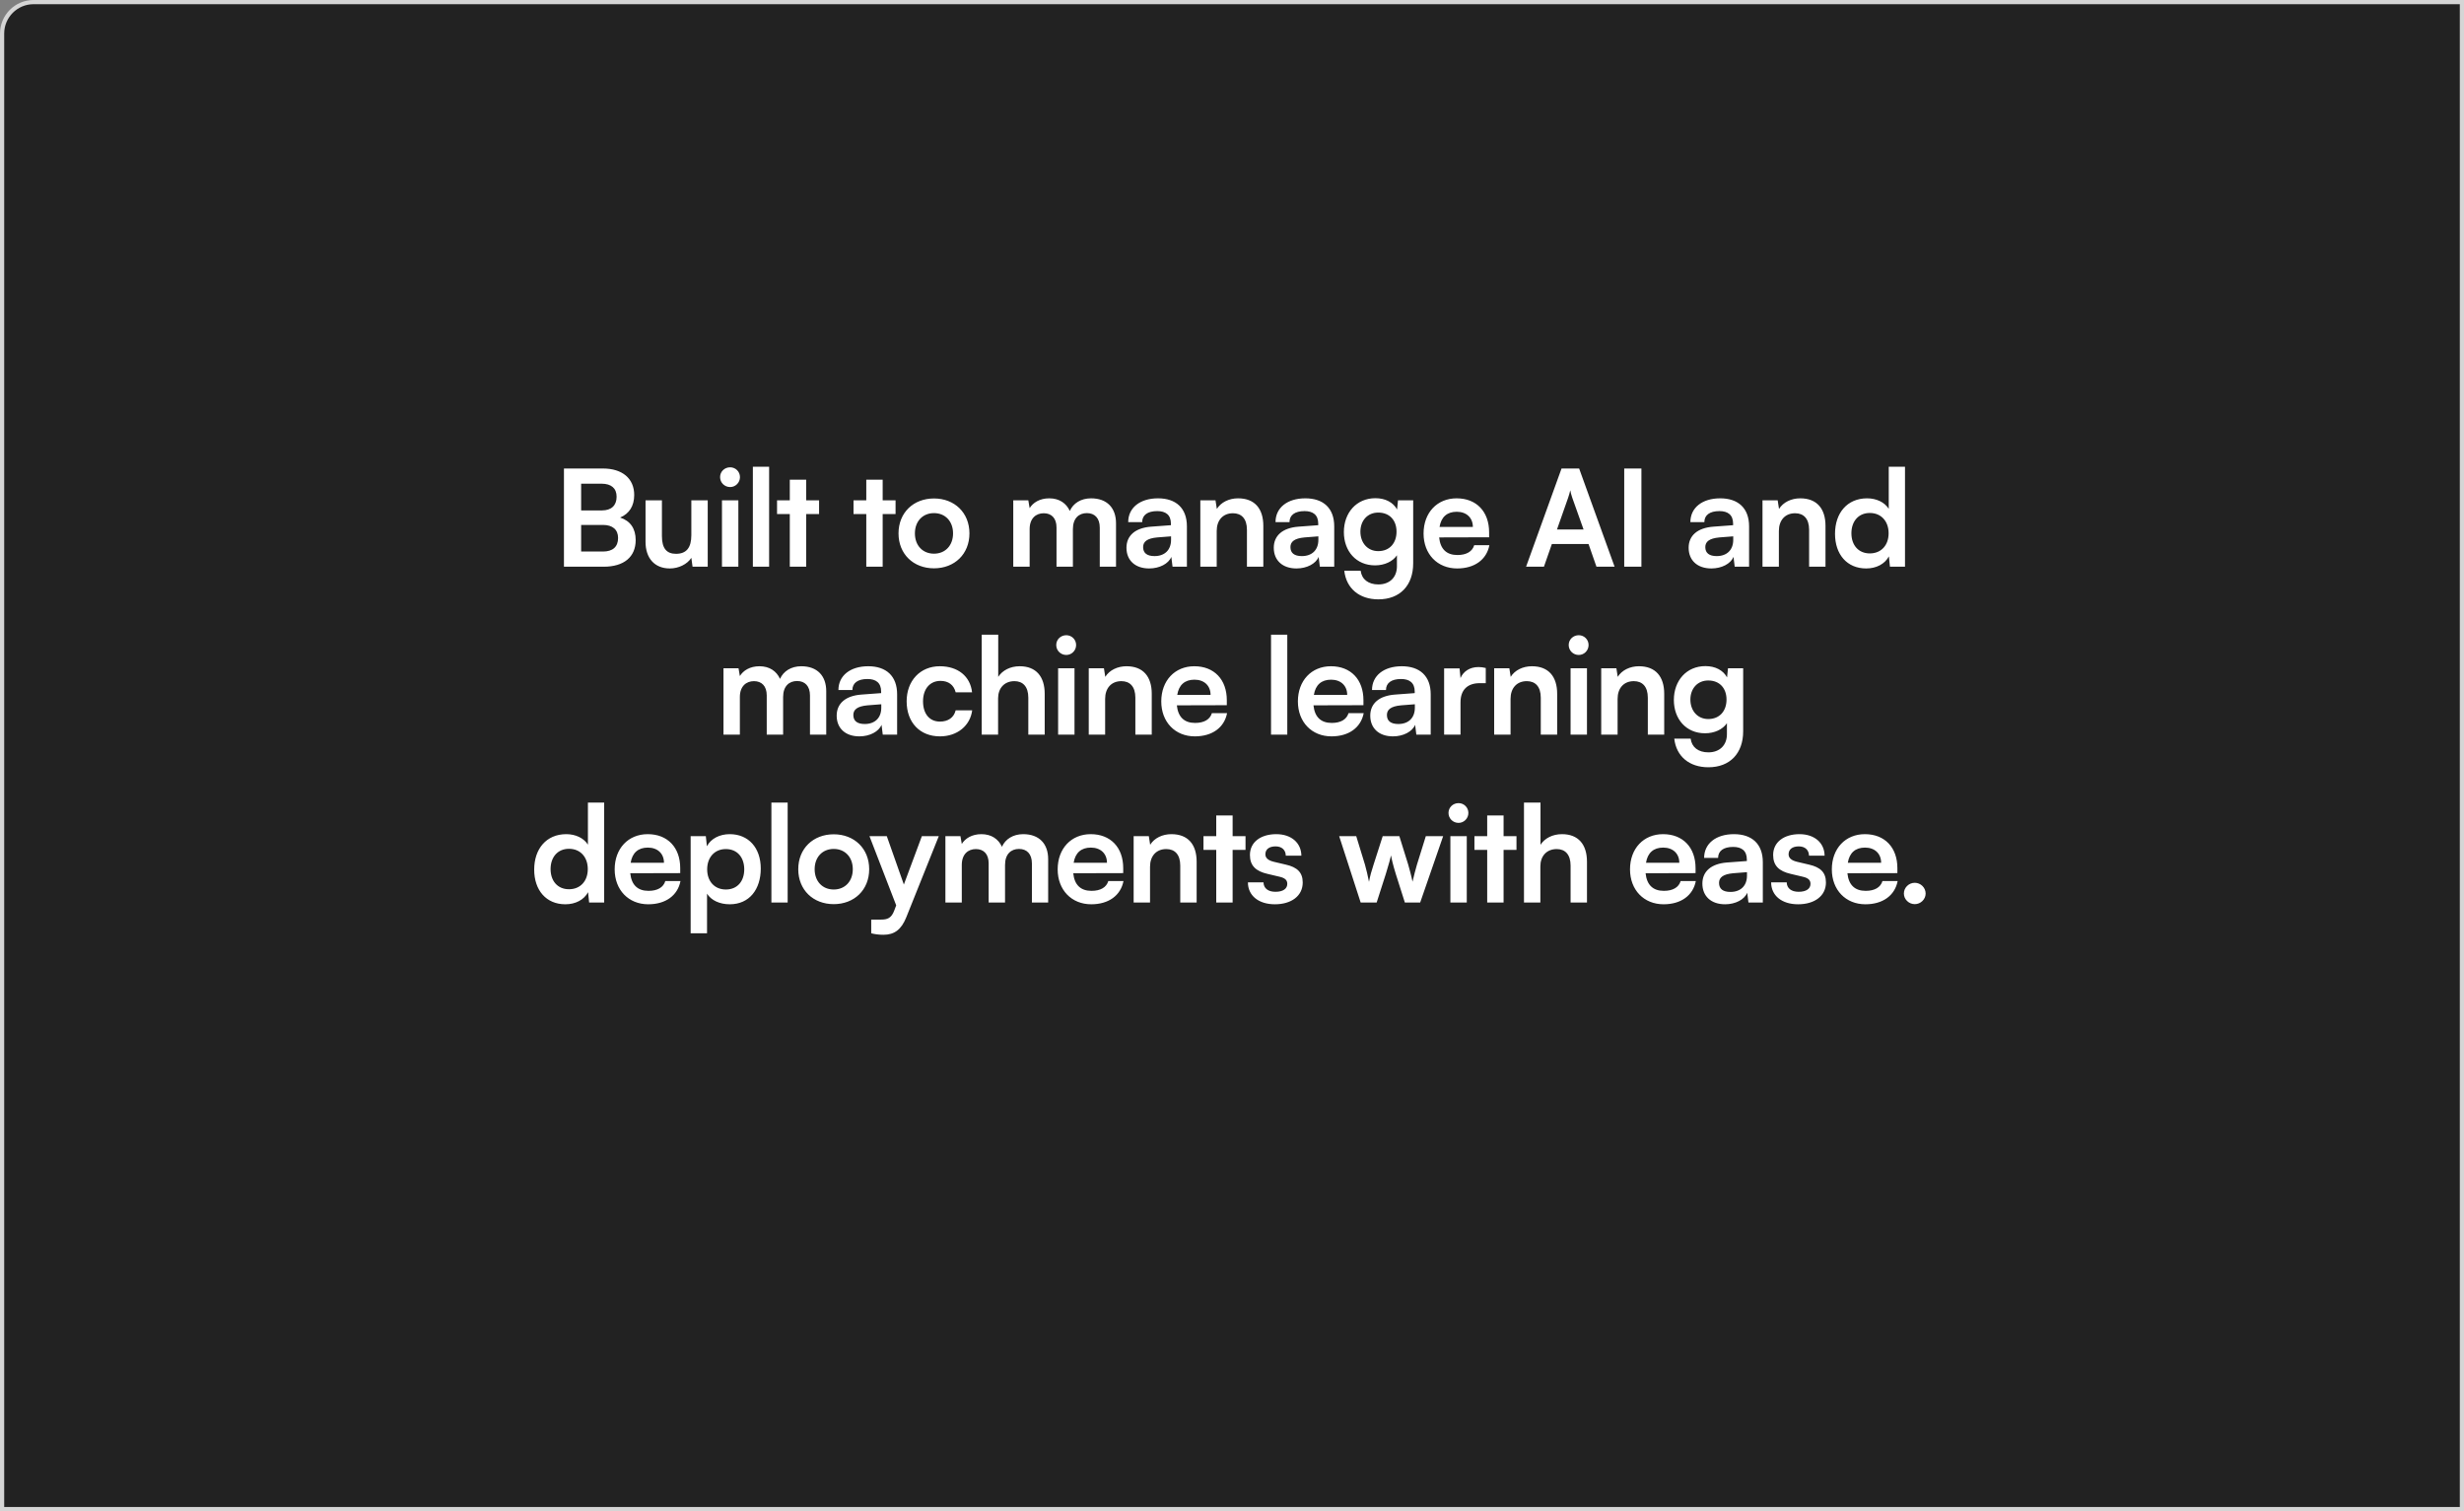 <svg width="587" height="360" viewBox="0 0 587 360" fill="none" xmlns="http://www.w3.org/2000/svg">
<rect x="0" y="0" width="587" height="360" fill="#808080" stroke="none"/>
<path d="M0.5 8C0.5 3.858 3.858 0.5 8 0.5H586.5V359.5H0.5V8Z" fill="#222222"/>
<path d="M134.351 135V111.608H143.663C148.271 111.608 151.087 114.008 151.087 117.912C151.087 120.504 149.935 122.36 147.727 123.288C150.191 124.088 151.439 125.944 151.439 128.664C151.439 132.664 148.655 135 143.823 135H134.351ZM143.311 115.224H138.447V121.592H143.407C145.647 121.592 146.895 120.408 146.895 118.328C146.895 116.312 145.615 115.224 143.311 115.224ZM143.663 125.048H138.447V131.384H143.663C145.967 131.384 147.247 130.264 147.247 128.152C147.247 126.168 145.935 125.048 143.663 125.048ZM164.698 119.192H168.602V135H164.986L164.698 132.888C163.738 134.392 161.69 135.416 159.578 135.416C155.93 135.416 153.786 132.952 153.786 129.08V119.192H157.69V127.704C157.69 130.712 158.874 131.928 161.05 131.928C163.514 131.928 164.698 130.488 164.698 127.48V119.192ZM173.947 116.024C172.603 116.024 171.547 114.968 171.547 113.656C171.547 112.344 172.603 111.32 173.947 111.32C175.227 111.32 176.283 112.344 176.283 113.656C176.283 114.968 175.227 116.024 173.947 116.024ZM171.995 135V119.192H175.899V135H171.995ZM183.228 135H179.356V111.192H183.228V135ZM192.059 135H188.155V122.456H185.115V119.192H188.155V114.264H192.059V119.192H195.131V122.456H192.059V135ZM210.279 135H206.375V122.456H203.335V119.192H206.375V114.264H210.279V119.192H213.351V122.456H210.279V135ZM214.054 127.064C214.054 122.136 217.606 118.744 222.502 118.744C227.398 118.744 230.95 122.136 230.95 127.064C230.95 131.992 227.398 135.384 222.502 135.384C217.606 135.384 214.054 131.992 214.054 127.064ZM217.958 127.064C217.958 129.944 219.814 131.896 222.502 131.896C225.19 131.896 227.046 129.944 227.046 127.064C227.046 124.184 225.19 122.232 222.502 122.232C219.814 122.232 217.958 124.184 217.958 127.064ZM245.294 135H241.39V119.192H244.974L245.294 121.048C246.094 119.736 247.694 118.712 249.966 118.712C252.366 118.712 254.03 119.896 254.862 121.72C255.662 119.896 257.518 118.712 259.918 118.712C263.758 118.712 265.87 121.016 265.87 124.664V135H261.998V125.688C261.998 123.416 260.782 122.232 258.926 122.232C257.038 122.232 255.598 123.448 255.598 126.04V135H251.694V125.656C251.694 123.448 250.51 122.264 248.654 122.264C246.798 122.264 245.294 123.48 245.294 126.04V135ZM273.766 135.416C270.406 135.416 268.358 133.464 268.358 130.488C268.358 127.576 270.47 125.752 274.214 125.464L278.95 125.112V124.76C278.95 122.616 277.67 121.752 275.686 121.752C273.382 121.752 272.102 122.712 272.102 124.376H268.774C268.774 120.952 271.59 118.712 275.878 118.712C280.134 118.712 282.758 121.016 282.758 125.4V135H279.334L279.046 132.664C278.374 134.296 276.23 135.416 273.766 135.416ZM275.046 132.472C277.446 132.472 278.982 131.032 278.982 128.6V127.768L275.686 128.024C273.254 128.248 272.326 129.048 272.326 130.328C272.326 131.768 273.286 132.472 275.046 132.472ZM289.858 135H285.954V119.192H289.57L289.89 121.24C290.882 119.64 292.802 118.712 294.946 118.712C298.914 118.712 300.962 121.176 300.962 125.272V135H297.058V126.2C297.058 123.544 295.746 122.264 293.73 122.264C291.33 122.264 289.858 123.928 289.858 126.488V135ZM308.861 135.416C305.501 135.416 303.453 133.464 303.453 130.488C303.453 127.576 305.565 125.752 309.309 125.464L314.045 125.112V124.76C314.045 122.616 312.765 121.752 310.781 121.752C308.477 121.752 307.197 122.712 307.197 124.376H303.869C303.869 120.952 306.685 118.712 310.973 118.712C315.229 118.712 317.853 121.016 317.853 125.4V135H314.429L314.141 132.664C313.469 134.296 311.325 135.416 308.861 135.416ZM310.141 132.472C312.541 132.472 314.077 131.032 314.077 128.6V127.768L310.781 128.024C308.349 128.248 307.421 129.048 307.421 130.328C307.421 131.768 308.381 132.472 310.141 132.472ZM320.152 126.744C320.152 122.136 323.16 118.68 327.672 118.68C330.04 118.68 331.896 119.672 332.824 121.368L333.048 119.192H336.664V134.2C336.664 139.48 333.496 142.776 328.376 142.776C323.832 142.776 320.728 140.184 320.248 135.96H324.152C324.408 138.008 325.976 139.224 328.376 139.224C331.064 139.224 332.792 137.528 332.792 134.904V132.28C331.8 133.752 329.848 134.68 327.576 134.68C323.096 134.68 320.152 131.32 320.152 126.744ZM324.088 126.648C324.088 129.304 325.784 131.288 328.344 131.288C331.032 131.288 332.696 129.4 332.696 126.648C332.696 123.96 331.064 122.104 328.344 122.104C325.752 122.104 324.088 124.056 324.088 126.648ZM347.137 135.416C342.433 135.416 339.137 131.992 339.137 127.096C339.137 122.136 342.369 118.712 347.009 118.712C351.745 118.712 354.753 121.88 354.753 126.808V127.992L342.849 128.024C343.137 130.808 344.609 132.216 347.201 132.216C349.345 132.216 350.753 131.384 351.201 129.88H354.817C354.145 133.336 351.265 135.416 347.137 135.416ZM347.041 121.912C344.737 121.912 343.329 123.16 342.945 125.528H350.881C350.881 123.352 349.377 121.912 347.041 121.912ZM367.814 135H363.558L372.006 111.608H376.198L384.646 135H380.326L378.438 129.592H369.702L367.814 135ZM373.574 118.584L370.918 126.136H377.254L374.566 118.584C374.374 117.976 374.15 117.272 374.086 116.792C373.99 117.24 373.798 117.944 373.574 118.584ZM391.035 111.608V135H386.939V111.608H391.035ZM407.694 135.416C404.334 135.416 402.286 133.464 402.286 130.488C402.286 127.576 404.398 125.752 408.142 125.464L412.878 125.112V124.76C412.878 122.616 411.598 121.752 409.614 121.752C407.31 121.752 406.03 122.712 406.03 124.376H402.702C402.702 120.952 405.518 118.712 409.806 118.712C414.062 118.712 416.686 121.016 416.686 125.4V135H413.262L412.974 132.664C412.302 134.296 410.158 135.416 407.694 135.416ZM408.974 132.472C411.374 132.472 412.91 131.032 412.91 128.6V127.768L409.614 128.024C407.182 128.248 406.254 129.048 406.254 130.328C406.254 131.768 407.214 132.472 408.974 132.472ZM423.785 135H419.881V119.192H423.497L423.817 121.24C424.809 119.64 426.729 118.712 428.873 118.712C432.841 118.712 434.889 121.176 434.889 125.272V135H430.985V126.2C430.985 123.544 429.673 122.264 427.657 122.264C425.257 122.264 423.785 123.928 423.785 126.488V135ZM444.581 135.416C440.005 135.416 437.157 132.056 437.157 127.16C437.157 122.232 440.037 118.712 444.805 118.712C447.013 118.712 448.965 119.64 449.957 121.208V111.192H453.829V135H450.245L449.989 132.536C449.029 134.36 446.981 135.416 444.581 135.416ZM445.445 131.832C448.165 131.832 449.925 129.88 449.925 127.032C449.925 124.184 448.165 122.2 445.445 122.2C442.725 122.2 441.061 124.216 441.061 127.032C441.061 129.848 442.725 131.832 445.445 131.832ZM176.259 175H172.355V159.192H175.939L176.259 161.048C177.059 159.736 178.659 158.712 180.931 158.712C183.331 158.712 184.995 159.896 185.827 161.72C186.627 159.896 188.483 158.712 190.883 158.712C194.723 158.712 196.835 161.016 196.835 164.664V175H192.963V165.688C192.963 163.416 191.747 162.232 189.891 162.232C188.003 162.232 186.563 163.448 186.563 166.04V175H182.659V165.656C182.659 163.448 181.475 162.264 179.619 162.264C177.763 162.264 176.259 163.48 176.259 166.04V175ZM204.731 175.416C201.371 175.416 199.323 173.464 199.323 170.488C199.323 167.576 201.435 165.752 205.179 165.464L209.915 165.112V164.76C209.915 162.616 208.635 161.752 206.651 161.752C204.347 161.752 203.067 162.712 203.067 164.376H199.739C199.739 160.952 202.555 158.712 206.843 158.712C211.099 158.712 213.723 161.016 213.723 165.4V175H210.299L210.011 172.664C209.339 174.296 207.195 175.416 204.731 175.416ZM206.011 172.472C208.411 172.472 209.947 171.032 209.947 168.6V167.768L206.651 168.024C204.219 168.248 203.291 169.048 203.291 170.328C203.291 171.768 204.251 172.472 206.011 172.472ZM215.99 167.064C215.99 162.168 219.222 158.712 223.894 158.712C228.214 158.712 231.158 161.112 231.574 164.92H227.67C227.222 163.128 225.91 162.2 224.054 162.2C221.558 162.2 219.894 164.088 219.894 167.064C219.894 170.04 221.43 171.896 223.926 171.896C225.878 171.896 227.254 170.936 227.67 169.208H231.606C231.126 172.888 228.054 175.416 223.926 175.416C219.126 175.416 215.99 172.088 215.99 167.064ZM237.776 175H233.872V151.192H237.808V161.24C238.8 159.704 240.656 158.712 242.928 158.712C246.832 158.712 248.88 161.176 248.88 165.272V175H244.976V166.2C244.976 163.544 243.664 162.264 241.68 162.264C239.216 162.264 237.776 163.992 237.776 166.36V175ZM254.028 156.024C252.684 156.024 251.628 154.968 251.628 153.656C251.628 152.344 252.684 151.32 254.028 151.32C255.308 151.32 256.364 152.344 256.364 153.656C256.364 154.968 255.308 156.024 254.028 156.024ZM252.076 175V159.192H255.98V175H252.076ZM263.278 175H259.374V159.192H262.99L263.31 161.24C264.302 159.64 266.222 158.712 268.366 158.712C272.334 158.712 274.382 161.176 274.382 165.272V175H270.478V166.2C270.478 163.544 269.166 162.264 267.15 162.264C264.75 162.264 263.278 163.928 263.278 166.488V175ZM284.649 175.416C279.945 175.416 276.649 171.992 276.649 167.096C276.649 162.136 279.881 158.712 284.521 158.712C289.257 158.712 292.265 161.88 292.265 166.808V167.992L280.361 168.024C280.649 170.808 282.121 172.216 284.713 172.216C286.857 172.216 288.265 171.384 288.713 169.88H292.329C291.657 173.336 288.777 175.416 284.649 175.416ZM284.553 161.912C282.249 161.912 280.841 163.16 280.457 165.528H288.393C288.393 163.352 286.889 161.912 284.553 161.912ZM306.671 175H302.799V151.192H306.671V175ZM317.198 175.416C312.494 175.416 309.198 171.992 309.198 167.096C309.198 162.136 312.43 158.712 317.07 158.712C321.806 158.712 324.814 161.88 324.814 166.808V167.992L312.91 168.024C313.198 170.808 314.67 172.216 317.262 172.216C319.406 172.216 320.814 171.384 321.262 169.88H324.878C324.206 173.336 321.326 175.416 317.198 175.416ZM317.102 161.912C314.798 161.912 313.39 163.16 313.006 165.528H320.942C320.942 163.352 319.438 161.912 317.102 161.912ZM331.846 175.416C328.486 175.416 326.438 173.464 326.438 170.488C326.438 167.576 328.55 165.752 332.294 165.464L337.03 165.112V164.76C337.03 162.616 335.75 161.752 333.766 161.752C331.462 161.752 330.182 162.712 330.182 164.376H326.854C326.854 160.952 329.67 158.712 333.958 158.712C338.214 158.712 340.838 161.016 340.838 165.4V175H337.414L337.126 172.664C336.454 174.296 334.31 175.416 331.846 175.416ZM333.126 172.472C335.526 172.472 337.062 171.032 337.062 168.6V167.768L333.766 168.024C331.334 168.248 330.406 169.048 330.406 170.328C330.406 171.768 331.366 172.472 333.126 172.472ZM353.954 159.128V162.744H352.514C349.698 162.744 347.938 164.248 347.938 167.32V175H344.034V159.224H347.714L347.938 161.528C348.61 159.96 350.114 158.904 352.226 158.904C352.77 158.904 353.314 158.968 353.954 159.128ZM359.86 175H355.956V159.192H359.572L359.892 161.24C360.884 159.64 362.804 158.712 364.948 158.712C368.916 158.712 370.964 161.176 370.964 165.272V175H367.06V166.2C367.06 163.544 365.748 162.264 363.732 162.264C361.332 162.264 359.86 163.928 359.86 166.488V175ZM376.112 156.024C374.768 156.024 373.712 154.968 373.712 153.656C373.712 152.344 374.768 151.32 376.112 151.32C377.392 151.32 378.448 152.344 378.448 153.656C378.448 154.968 377.392 156.024 376.112 156.024ZM374.16 175V159.192H378.064V175H374.16ZM385.361 175H381.457V159.192H385.073L385.393 161.24C386.385 159.64 388.305 158.712 390.449 158.712C394.417 158.712 396.465 161.176 396.465 165.272V175H392.561V166.2C392.561 163.544 391.249 162.264 389.233 162.264C386.833 162.264 385.361 163.928 385.361 166.488V175ZM398.765 166.744C398.765 162.136 401.773 158.68 406.285 158.68C408.653 158.68 410.509 159.672 411.437 161.368L411.661 159.192H415.277V174.2C415.277 179.48 412.109 182.776 406.989 182.776C402.445 182.776 399.341 180.184 398.861 175.96H402.765C403.021 178.008 404.589 179.224 406.989 179.224C409.677 179.224 411.405 177.528 411.405 174.904V172.28C410.413 173.752 408.461 174.68 406.189 174.68C401.709 174.68 398.765 171.32 398.765 166.744ZM402.701 166.648C402.701 169.304 404.397 171.288 406.957 171.288C409.645 171.288 411.309 169.4 411.309 166.648C411.309 163.96 409.677 162.104 406.957 162.104C404.365 162.104 402.701 164.056 402.701 166.648ZM134.685 215.416C130.109 215.416 127.261 212.056 127.261 207.16C127.261 202.232 130.141 198.712 134.909 198.712C137.117 198.712 139.069 199.64 140.061 201.208V191.192H143.933V215H140.349L140.093 212.536C139.133 214.36 137.085 215.416 134.685 215.416ZM135.549 211.832C138.269 211.832 140.029 209.88 140.029 207.032C140.029 204.184 138.269 202.2 135.549 202.2C132.829 202.2 131.165 204.216 131.165 207.032C131.165 209.848 132.829 211.832 135.549 211.832ZM154.434 215.416C149.73 215.416 146.434 211.992 146.434 207.096C146.434 202.136 149.666 198.712 154.306 198.712C159.042 198.712 162.05 201.88 162.05 206.808V207.992L150.146 208.024C150.434 210.808 151.906 212.216 154.498 212.216C156.642 212.216 158.05 211.384 158.498 209.88H162.114C161.442 213.336 158.562 215.416 154.434 215.416ZM154.338 201.912C152.034 201.912 150.626 203.16 150.242 205.528H158.178C158.178 203.352 156.674 201.912 154.338 201.912ZM164.534 222.328V199.192H168.15L168.406 201.592C169.366 199.768 171.446 198.712 173.846 198.712C178.294 198.712 181.238 201.944 181.238 206.904C181.238 211.832 178.55 215.416 173.846 215.416C171.478 215.416 169.43 214.488 168.438 212.888V222.328H164.534ZM168.47 207.096C168.47 209.944 170.23 211.896 172.918 211.896C175.67 211.896 177.302 209.912 177.302 207.096C177.302 204.28 175.67 202.264 172.918 202.264C170.23 202.264 168.47 204.248 168.47 207.096ZM187.643 215H183.771V191.192H187.643V215ZM190.17 207.064C190.17 202.136 193.722 198.744 198.618 198.744C203.514 198.744 207.066 202.136 207.066 207.064C207.066 211.992 203.514 215.384 198.618 215.384C193.722 215.384 190.17 211.992 190.17 207.064ZM194.074 207.064C194.074 209.944 195.93 211.896 198.618 211.896C201.306 211.896 203.162 209.944 203.162 207.064C203.162 204.184 201.306 202.232 198.618 202.232C195.93 202.232 194.074 204.184 194.074 207.064ZM207.551 222.328V219.064H209.887C211.423 219.064 212.383 218.712 213.055 216.856L213.503 215.672L207.135 199.192H211.263L215.327 210.712L219.615 199.192H223.647L215.903 218.52C214.719 221.464 213.055 222.68 210.463 222.68C209.375 222.68 208.415 222.552 207.551 222.328ZM229.128 215H225.224V199.192H228.808L229.128 201.048C229.928 199.736 231.528 198.712 233.8 198.712C236.2 198.712 237.864 199.896 238.696 201.72C239.496 199.896 241.352 198.712 243.752 198.712C247.592 198.712 249.704 201.016 249.704 204.664V215H245.832V205.688C245.832 203.416 244.616 202.232 242.76 202.232C240.872 202.232 239.432 203.448 239.432 206.04V215H235.528V205.656C235.528 203.448 234.344 202.264 232.488 202.264C230.632 202.264 229.128 203.48 229.128 206.04V215ZM259.969 215.416C255.265 215.416 251.969 211.992 251.969 207.096C251.969 202.136 255.201 198.712 259.841 198.712C264.577 198.712 267.585 201.88 267.585 206.808V207.992L255.681 208.024C255.969 210.808 257.441 212.216 260.033 212.216C262.177 212.216 263.585 211.384 264.033 209.88H267.649C266.977 213.336 264.097 215.416 259.969 215.416ZM259.873 201.912C257.569 201.912 256.161 203.16 255.777 205.528H263.713C263.713 203.352 262.209 201.912 259.873 201.912ZM273.973 215H270.069V199.192H273.685L274.005 201.24C274.997 199.64 276.917 198.712 279.061 198.712C283.029 198.712 285.077 201.176 285.077 205.272V215H281.173V206.2C281.173 203.544 279.861 202.264 277.845 202.264C275.445 202.264 273.973 203.928 273.973 206.488V215ZM293.649 215H289.745V202.456H286.705V199.192H289.745V194.264H293.649V199.192H296.721V202.456H293.649V215ZM297.292 210.2H301.004C301.036 211.576 302.06 212.44 303.852 212.44C305.676 212.44 306.668 211.704 306.668 210.552C306.668 209.752 306.252 209.176 304.844 208.856L301.996 208.184C299.148 207.544 297.772 206.2 297.772 203.672C297.772 200.568 300.396 198.712 304.044 198.712C307.596 198.712 309.996 200.76 310.028 203.832H306.316C306.284 202.488 305.388 201.624 303.884 201.624C302.348 201.624 301.452 202.328 301.452 203.512C301.452 204.408 302.156 204.984 303.5 205.304L306.348 205.976C309.004 206.584 310.348 207.8 310.348 210.232C310.348 213.432 307.628 215.416 303.724 215.416C299.788 215.416 297.292 213.304 297.292 210.2ZM324.153 215L319.033 199.192H323.097L325.177 205.976C325.529 207.224 325.849 208.6 326.137 210.072C326.425 208.536 326.713 207.544 327.225 205.976L329.401 199.192H333.369L335.481 205.976C335.673 206.616 336.313 208.984 336.505 210.04C336.761 208.856 337.273 206.968 337.561 205.976L339.673 199.192H343.801L338.329 215H334.681L332.505 208.152C331.865 206.072 331.513 204.568 331.385 203.768C331.225 204.504 330.937 205.624 330.137 208.216L327.961 215H324.153ZM347.477 196.024C346.133 196.024 345.077 194.968 345.077 193.656C345.077 192.344 346.133 191.32 347.477 191.32C348.757 191.32 349.813 192.344 349.813 193.656C349.813 194.968 348.757 196.024 347.477 196.024ZM345.525 215V199.192H349.429V215H345.525ZM358.199 215H354.295V202.456H351.255V199.192H354.295V194.264H358.199V199.192H361.271V202.456H358.199V215ZM366.962 215H363.058V191.192H366.994V201.24C367.986 199.704 369.842 198.712 372.114 198.712C376.018 198.712 378.066 201.176 378.066 205.272V215H374.162V206.2C374.162 203.544 372.85 202.264 370.866 202.264C368.402 202.264 366.962 203.992 366.962 206.36V215ZM396.319 215.416C391.615 215.416 388.319 211.992 388.319 207.096C388.319 202.136 391.551 198.712 396.191 198.712C400.927 198.712 403.935 201.88 403.935 206.808V207.992L392.031 208.024C392.319 210.808 393.791 212.216 396.383 212.216C398.527 212.216 399.935 211.384 400.383 209.88H403.999C403.327 213.336 400.447 215.416 396.319 215.416ZM396.223 201.912C393.919 201.912 392.511 203.16 392.127 205.528H400.063C400.063 203.352 398.559 201.912 396.223 201.912ZM410.967 215.416C407.607 215.416 405.559 213.464 405.559 210.488C405.559 207.576 407.671 205.752 411.415 205.464L416.151 205.112V204.76C416.151 202.616 414.871 201.752 412.887 201.752C410.583 201.752 409.303 202.712 409.303 204.376H405.975C405.975 200.952 408.791 198.712 413.079 198.712C417.335 198.712 419.959 201.016 419.959 205.4V215H416.535L416.247 212.664C415.575 214.296 413.431 215.416 410.967 215.416ZM412.247 212.472C414.647 212.472 416.183 211.032 416.183 208.6V207.768L412.887 208.024C410.455 208.248 409.527 209.048 409.527 210.328C409.527 211.768 410.487 212.472 412.247 212.472ZM421.938 210.2H425.65C425.682 211.576 426.706 212.44 428.498 212.44C430.322 212.44 431.314 211.704 431.314 210.552C431.314 209.752 430.898 209.176 429.49 208.856L426.642 208.184C423.794 207.544 422.418 206.2 422.418 203.672C422.418 200.568 425.042 198.712 428.69 198.712C432.242 198.712 434.642 200.76 434.674 203.832H430.962C430.93 202.488 430.034 201.624 428.53 201.624C426.994 201.624 426.098 202.328 426.098 203.512C426.098 204.408 426.802 204.984 428.146 205.304L430.994 205.976C433.65 206.584 434.994 207.8 434.994 210.232C434.994 213.432 432.274 215.416 428.37 215.416C424.434 215.416 421.938 213.304 421.938 210.2ZM444.399 215.416C439.695 215.416 436.399 211.992 436.399 207.096C436.399 202.136 439.631 198.712 444.271 198.712C449.007 198.712 452.015 201.88 452.015 206.808V207.992L440.111 208.024C440.399 210.808 441.871 212.216 444.463 212.216C446.607 212.216 448.015 211.384 448.463 209.88H452.079C451.407 213.336 448.527 215.416 444.399 215.416ZM444.303 201.912C441.999 201.912 440.591 203.16 440.207 205.528H448.143C448.143 203.352 446.639 201.912 444.303 201.912ZM456.154 215.384C454.746 215.384 453.562 214.232 453.562 212.856C453.562 211.448 454.746 210.296 456.154 210.296C457.562 210.296 458.746 211.448 458.746 212.856C458.746 214.232 457.562 215.384 456.154 215.384Z" fill="white"/>
<path d="M0.5 8C0.5 3.858 3.858 0.5 8 0.5H586.5V359.5H0.5V8Z" stroke="#D5D5D5"/>
</svg>
